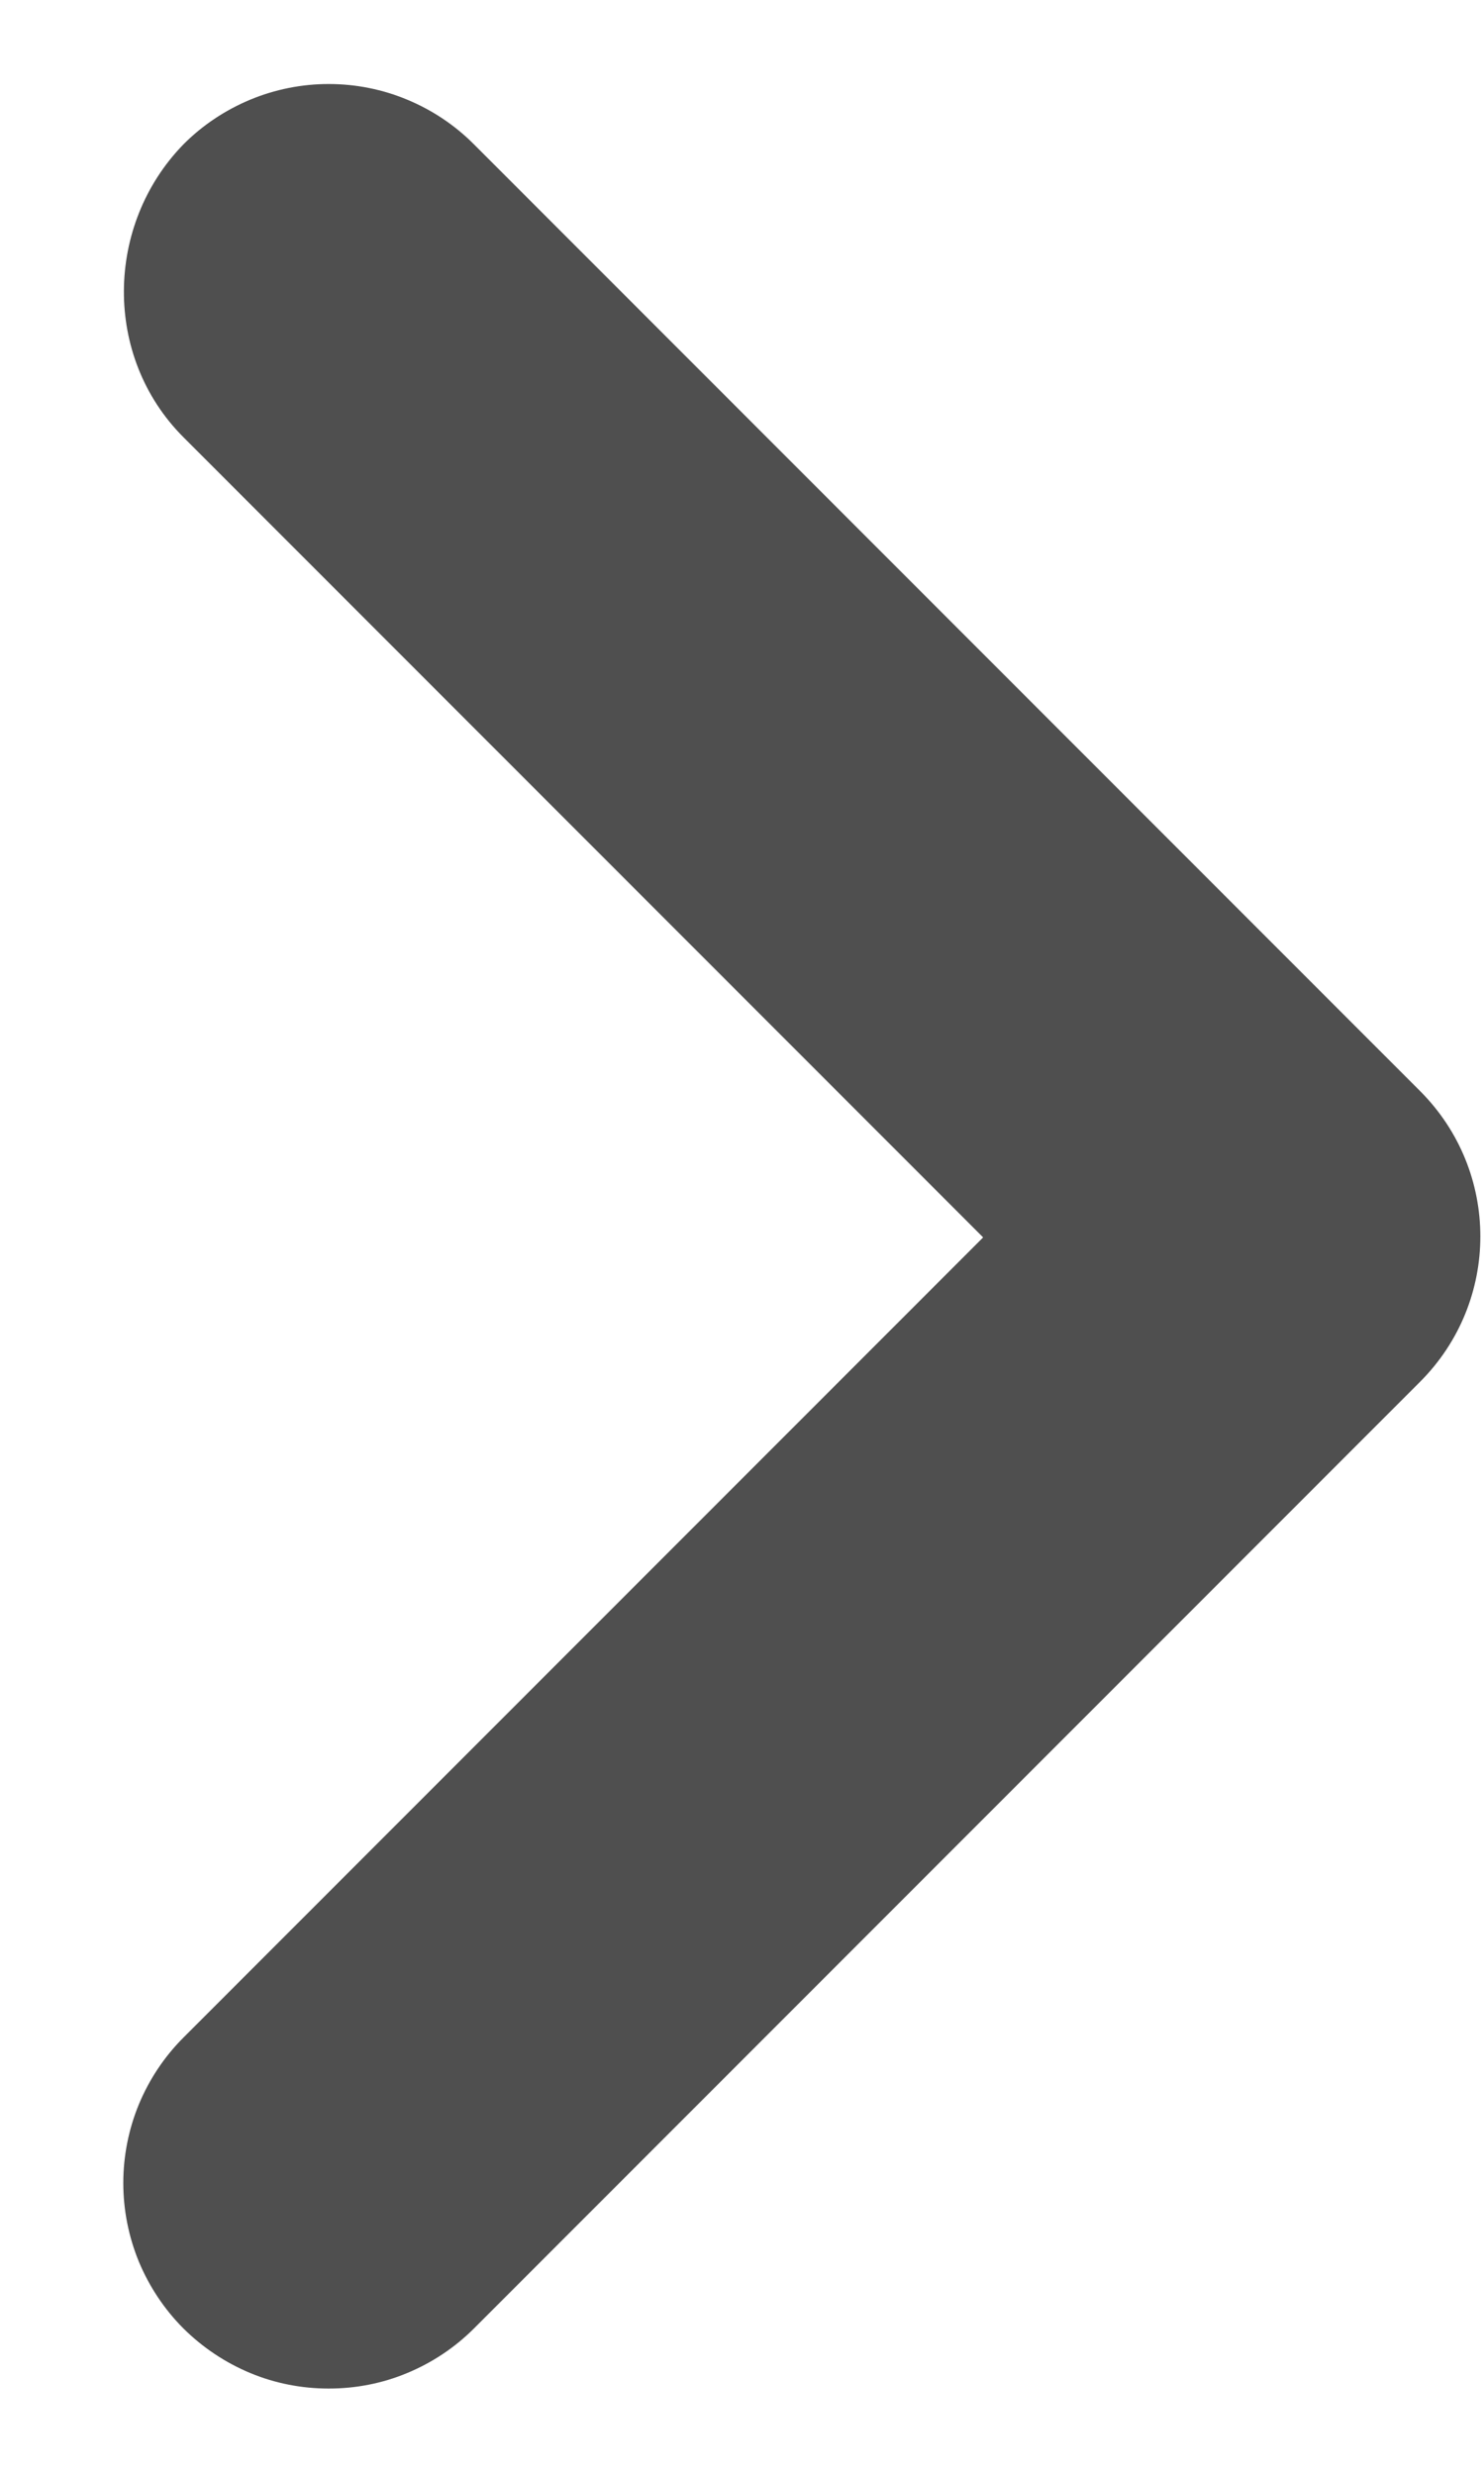 <svg width="12" height="20" viewBox="0 0 12 20" fill="none" xmlns="http://www.w3.org/2000/svg">
<path d="M1.483 3.533L7.95 10L1.483 16.467C1.329 16.621 1.207 16.804 1.123 17.006C1.04 17.207 0.997 17.424 0.997 17.642C0.997 17.86 1.04 18.076 1.123 18.278C1.207 18.479 1.329 18.663 1.483 18.817C1.638 18.971 1.821 19.093 2.022 19.177C2.224 19.261 2.44 19.303 2.658 19.303C2.877 19.303 3.093 19.261 3.294 19.177C3.496 19.093 3.679 18.971 3.833 18.817L11.483 11.167C12.133 10.517 12.133 9.467 11.483 8.817L3.833 1.167C3.679 1.012 3.496 0.89 3.294 0.806C3.093 0.722 2.877 0.679 2.658 0.679C2.44 0.679 2.224 0.722 2.022 0.806C1.821 0.89 1.637 1.012 1.483 1.167C0.85 1.817 0.833 2.883 1.483 3.533Z" fill="#4F4F4F"/>
</svg>
